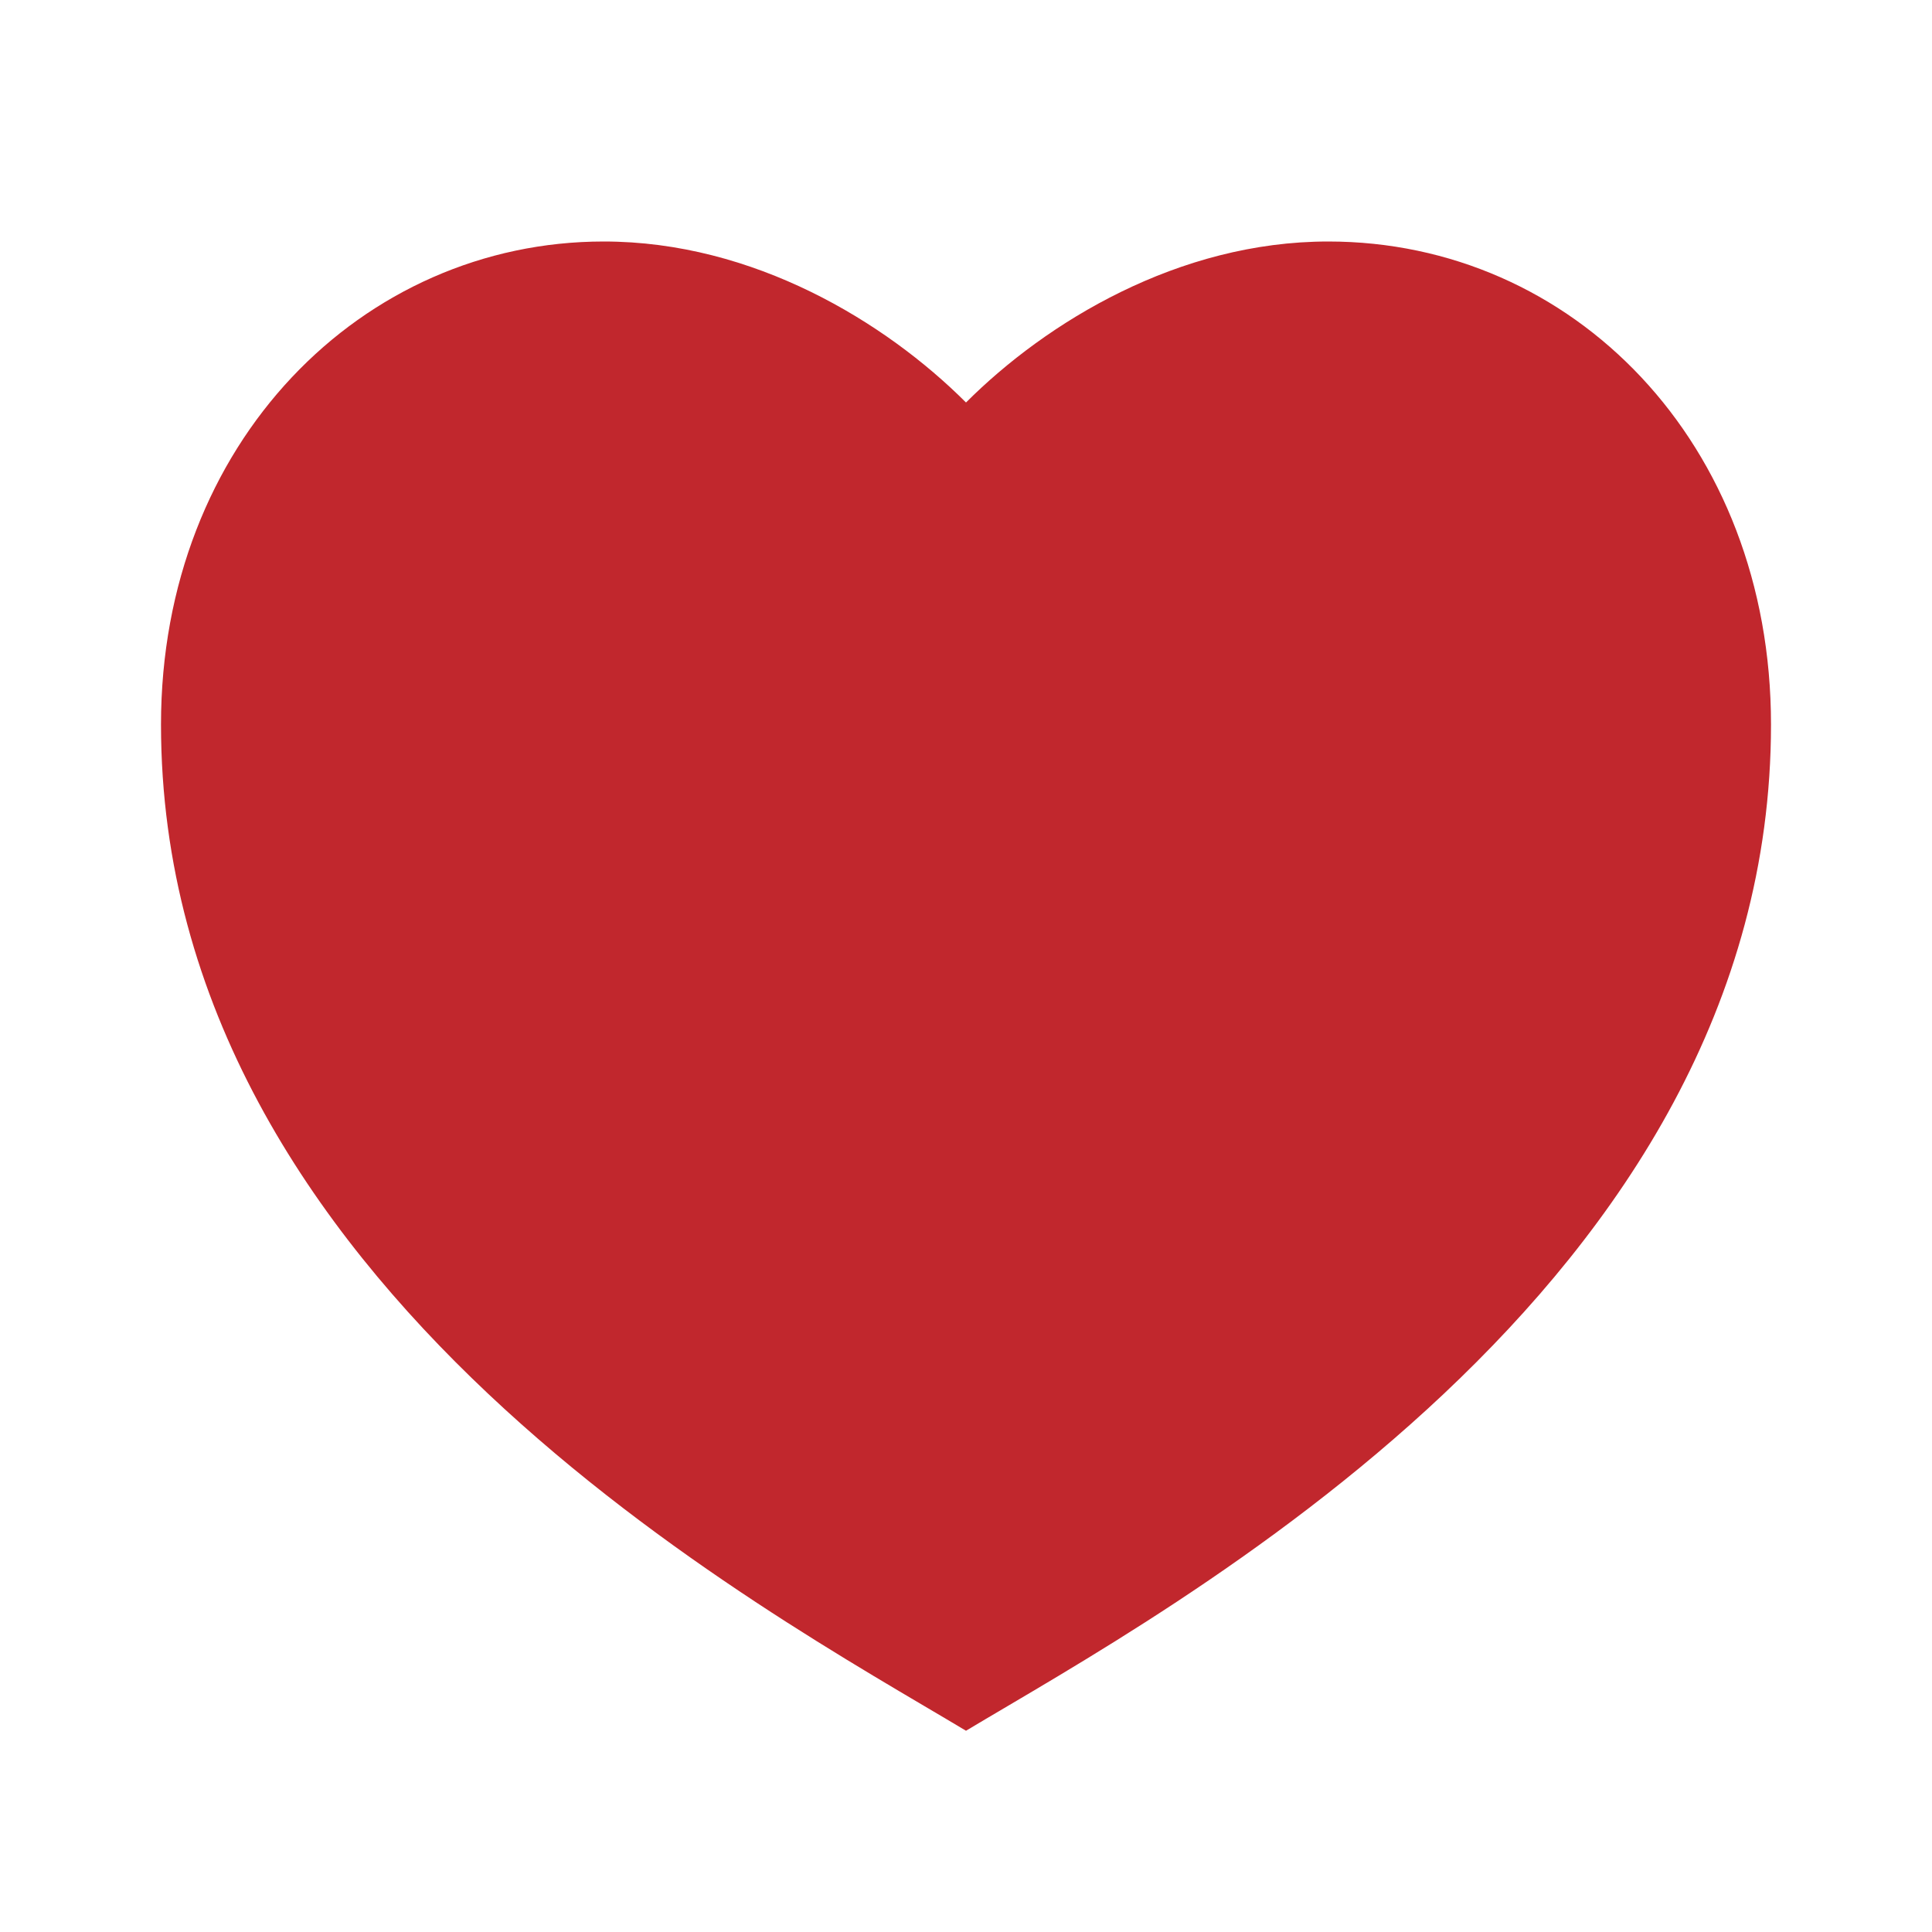 <svg xmlns="http://www.w3.org/2000/svg" viewBox="0 0 24 24" width="24" height="24"><path d="M16.5 3C19.538 3 22 5.5 22 9C22 16 14.5 20 12 21.5C9.5 20 2 16 2 9C2 5.5 4.5 3 7.5 3C9.36 3 11 4 12 5C13 4 14.64 3 16.5 3Z" fill="rgba(193,39,45,1)"></path></svg>